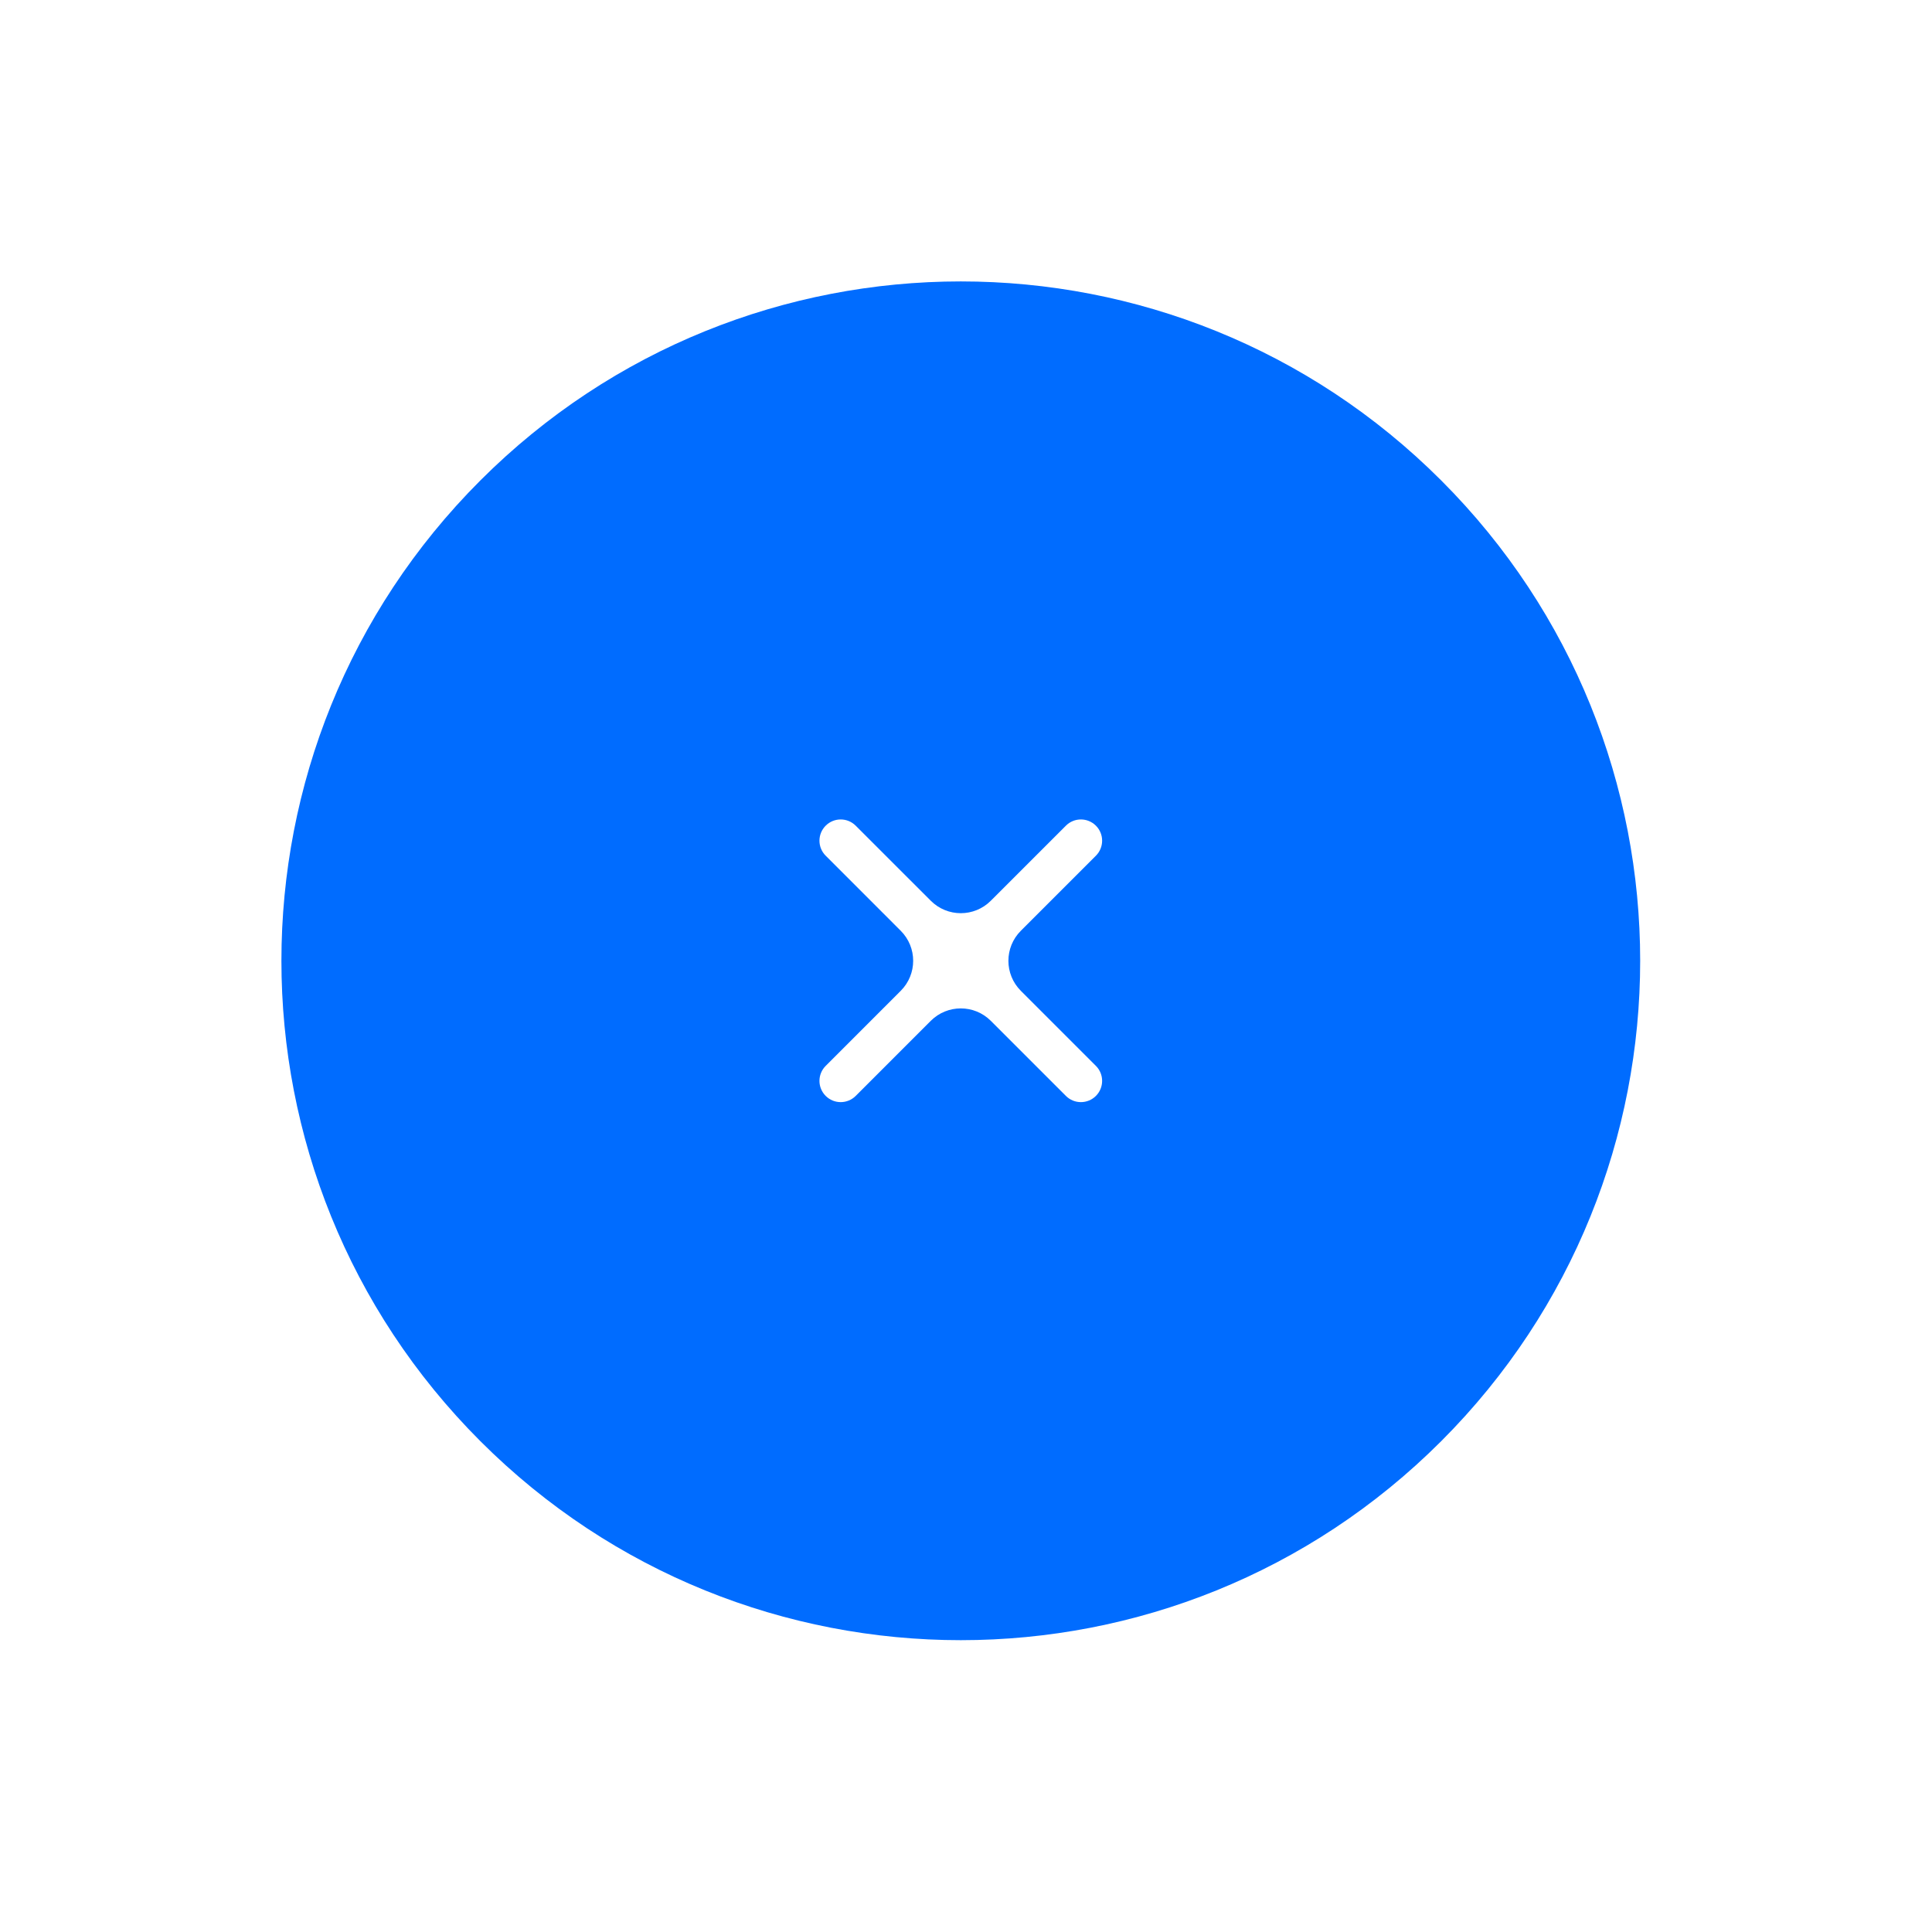 <svg width="91" height="91" viewBox="0 0 91 91" fill="none" xmlns="http://www.w3.org/2000/svg">
<rect width="91" height="91" fill="#F2F2F2"/>
<rect width="375" height="812" transform="translate(-86 -276)" fill="white"/>
<g clip-path="url(#clip0)">
<path fill-rule="evenodd" clip-rule="evenodd" d="M67.882 67.882C80.379 55.386 80.379 35.124 67.882 22.628C55.386 10.131 35.124 10.131 22.627 22.628C10.131 35.124 10.131 55.386 22.627 67.882C35.124 80.379 55.386 80.379 67.882 67.882Z" fill="#006CFF"/>
<g clip-path="url(#clip1)">
<path fill-rule="evenodd" clip-rule="evenodd" d="M43.841 42.426C44.622 43.208 45.888 43.208 46.669 42.426L50.205 38.891C50.595 38.5 51.228 38.5 51.619 38.891C52.009 39.281 52.009 39.915 51.619 40.305L48.083 43.841C47.302 44.622 47.302 45.888 48.083 46.669L51.619 50.205C52.009 50.595 52.009 51.228 51.619 51.619C51.228 52.009 50.595 52.009 50.205 51.619L46.669 48.083C45.888 47.302 44.622 47.302 43.841 48.083L40.305 51.619C39.914 52.009 39.281 52.009 38.891 51.619C38.5 51.228 38.5 50.595 38.891 50.205L42.426 46.669C43.207 45.888 43.207 44.622 42.426 43.841L38.891 40.305C38.5 39.915 38.5 39.281 38.891 38.891C39.281 38.5 39.914 38.5 40.305 38.891L43.841 42.426Z" fill="white"/>
</g>
</g>
<defs>
<clipPath id="clip0">
<rect width="64" height="64" fill="white" transform="translate(0 45.255) rotate(-45)"/>
</clipPath>
<clipPath id="clip1">
<rect width="24" height="24" fill="white" transform="translate(28.284 45.255) rotate(-45)"/>
</clipPath>
</defs>
</svg>
